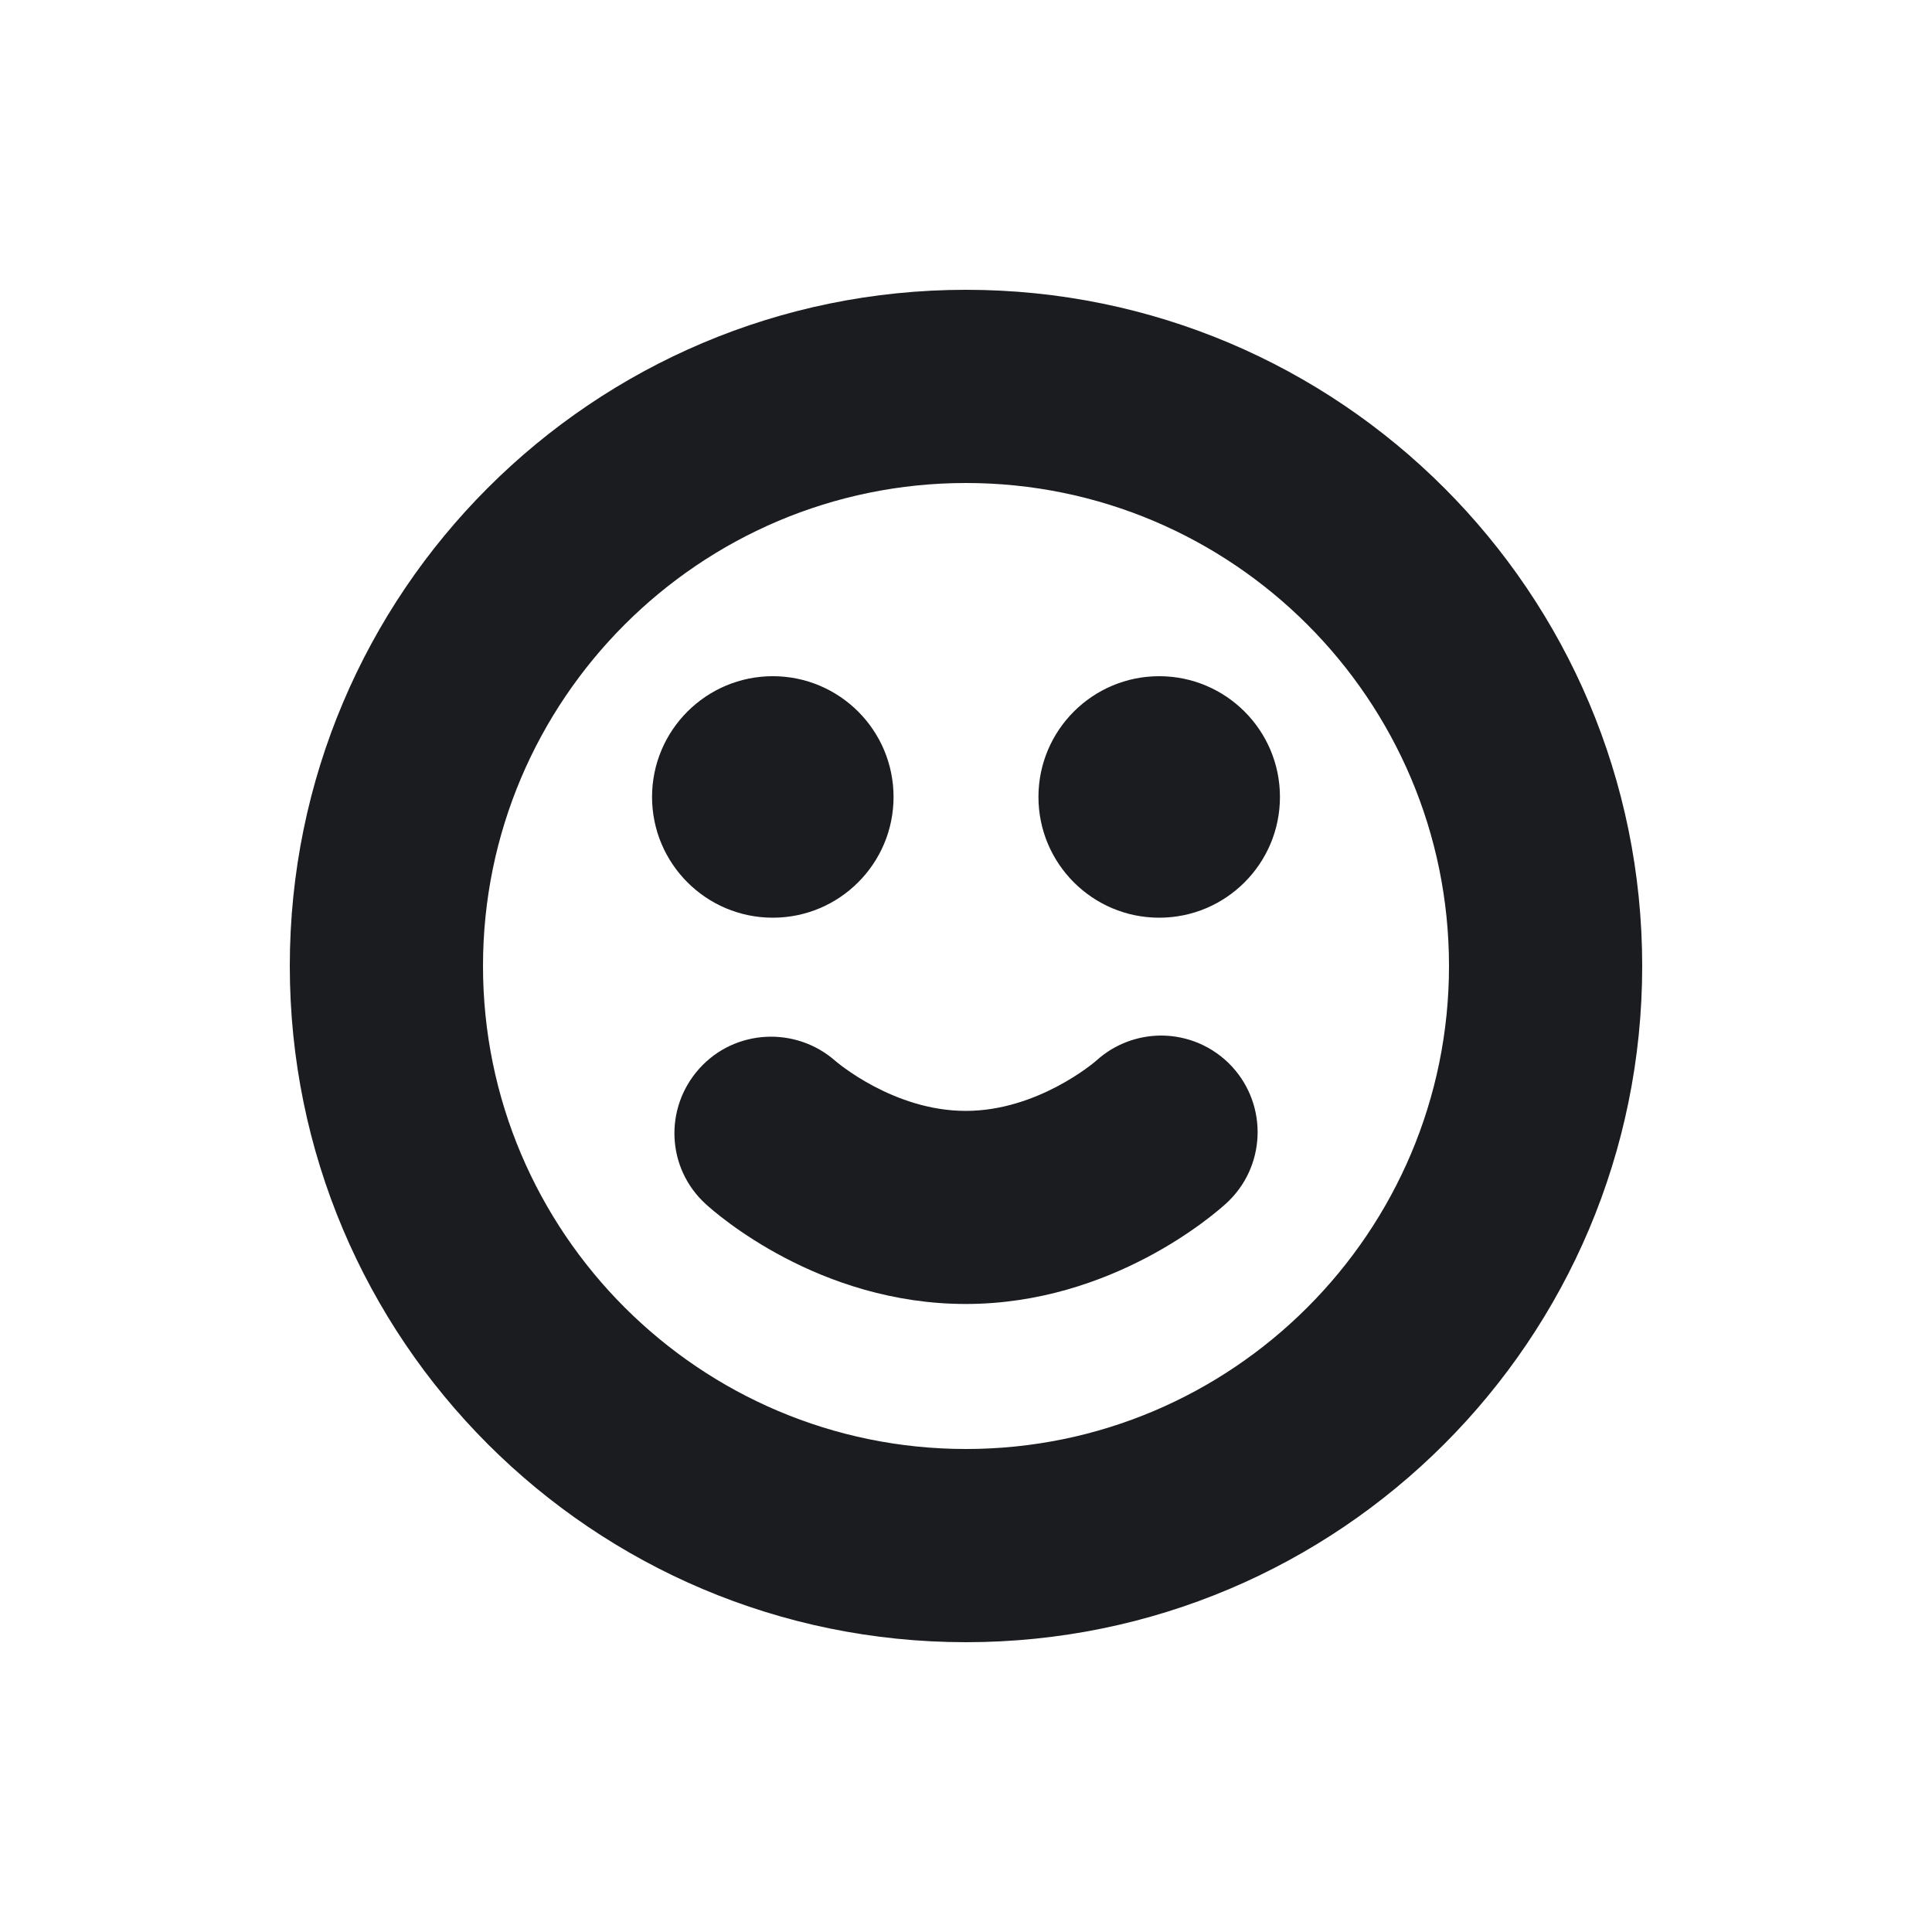 <svg width="16" height="16" viewBox="0 0 16 16" fill="none" xmlns="http://www.w3.org/2000/svg">
<g clip-path="url(#clip0_187_401)">
<path fill-rule="evenodd" clip-rule="evenodd" d="M8 2.4C11.093 2.4 13.6 4.907 13.6 8C13.6 11.093 11.093 13.6 8 13.6C4.907 13.6 2.4 11.093 2.4 8C2.4 4.907 4.907 2.4 8 2.4ZM8 4C5.794 4 4 5.794 4 8C4 10.206 5.794 12 8 12C10.206 12 12 10.206 12 8C12 5.794 10.206 4 8 4ZM9.614 8.576C9.831 8.576 10.046 8.663 10.204 8.834C10.503 9.16 10.482 9.666 10.156 9.965C10.063 10.05 9.212 10.799 7.998 10.799C6.783 10.799 5.937 10.056 5.844 9.971C5.52 9.675 5.498 9.177 5.791 8.85C6.085 8.522 6.589 8.497 6.918 8.786C6.923 8.79 7.396 9.2 7.998 9.2C8.591 9.2 9.061 8.8 9.08 8.783C9.232 8.645 9.424 8.577 9.614 8.576ZM6.4 5.6C6.952 5.6 7.4 6.048 7.4 6.6C7.4 7.152 6.952 7.6 6.4 7.6C5.848 7.6 5.4 7.152 5.4 6.6C5.4 6.048 5.848 5.6 6.4 5.6ZM9.6 5.6C10.152 5.6 10.6 6.048 10.6 6.6C10.6 7.152 10.152 7.6 9.6 7.6C9.048 7.6 8.6 7.152 8.6 6.6C8.6 6.048 9.048 5.6 9.6 5.6Z" fill="#1A1C1F"/>
</g>
<defs>
<clipPath id="clip0_187_401">
<rect width="16" height="16" fill="white"/>
</clipPath>
</defs>
</svg>
